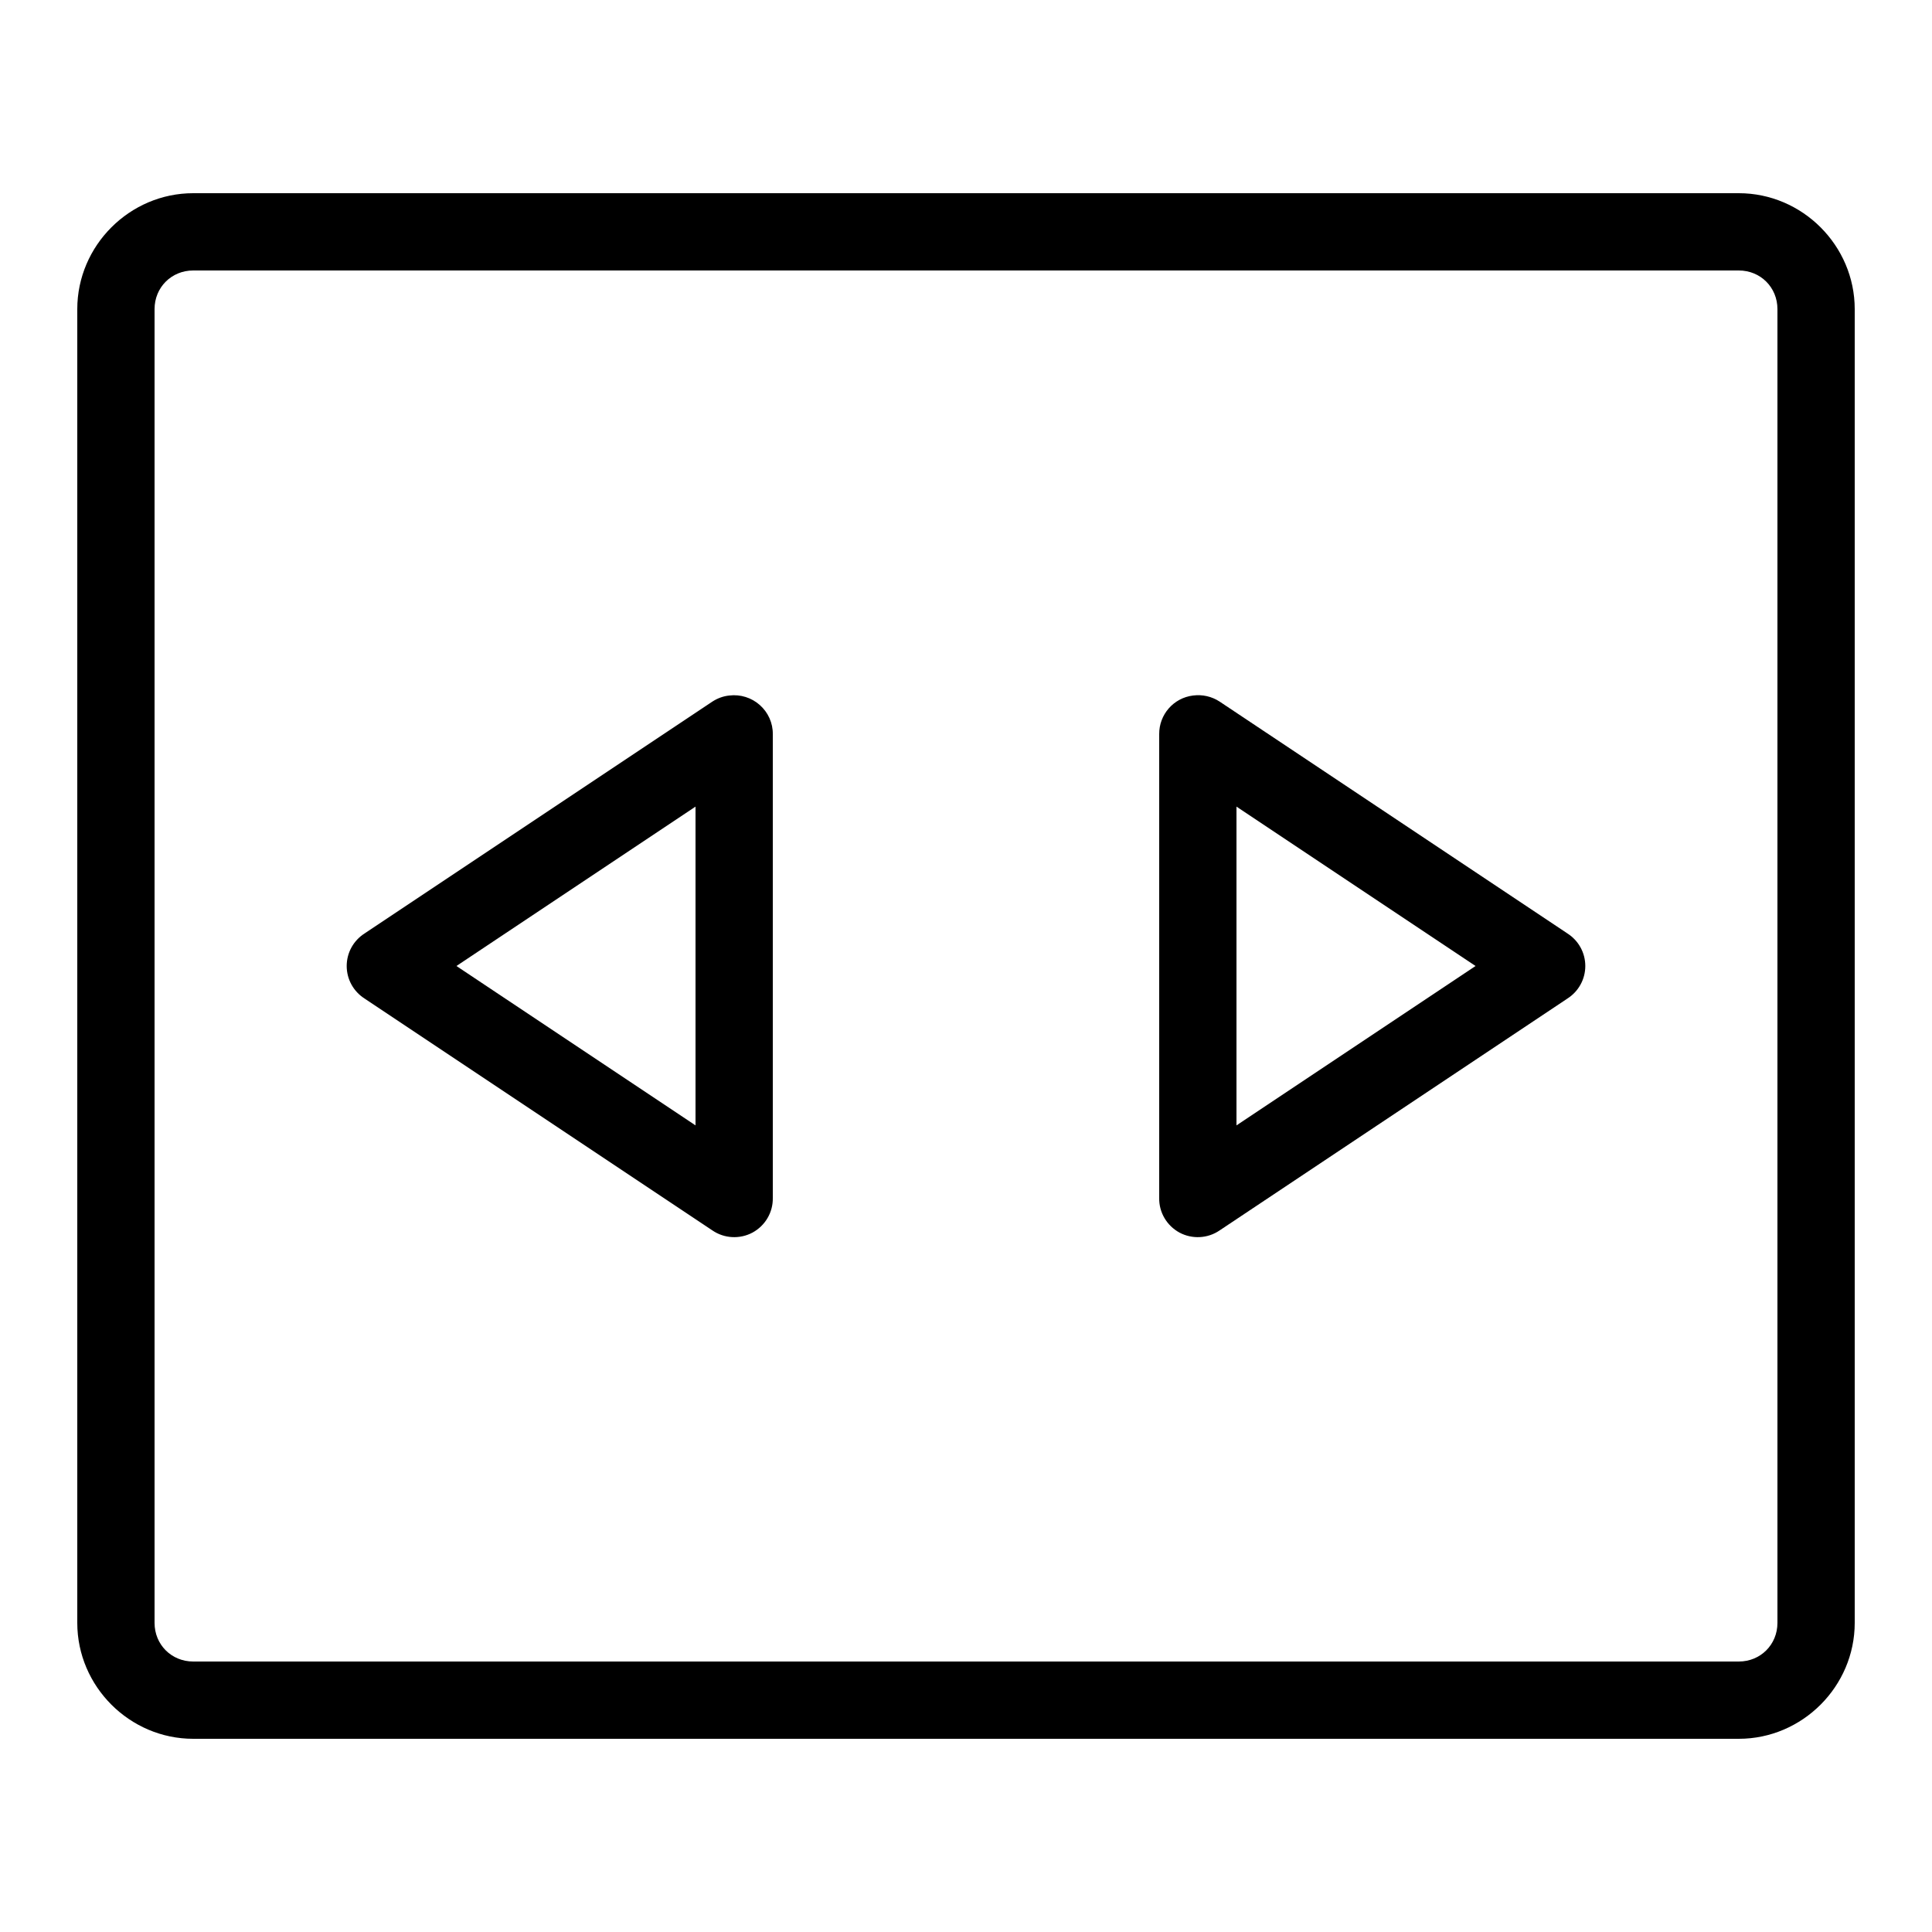 <?xml version="1.0"?>
<svg xmlns="http://www.w3.org/2000/svg" xmlns:xlink="http://www.w3.org/1999/xlink" version="1.1" viewBox="0 0 224 224" width="20px" height="20px"><g fill-rule="nonzero" stroke="none" stroke-width="1" stroke-linecap="butt" stroke-linejoin="miter" stroke-miterlimit="10" stroke-dasharray="" stroke-dashoffset="0" font-family="none" font-weight="none" font-size="none" text-anchor="none" style="mix-blend-mode: normal"><path d="M0,224v-224h224v224z" fill="none"/><g id="original-icon"><g id="surface1"><path d="M22.4,22.4c-7.367,0 -13.44,6.072 -13.44,13.44v152.32c0,7.367 6.072,13.44 13.44,13.44h179.2c7.367,0 13.44,-6.072 13.44,-13.44v-152.32c0,-7.367 -6.072,-13.44 -13.44,-13.44zM22.4,31.36h179.2c2.52,0 4.48,1.96 4.48,4.48v152.32c0,2.52 -1.96,4.48 -4.48,4.48h-179.2c-2.52,0 -4.48,-1.96 -4.48,-4.48v-152.32c0,-2.52 1.96,-4.48 4.48,-4.48zM84.56,80.64c-0.7,0.07 -1.365,0.315 -1.96,0.7l-40.32,26.88c-1.295,0.823 -2.083,2.24 -2.083,3.78c0,1.54 0.787,2.958 2.083,3.78l40.32,26.88c1.383,0.945 3.185,1.032 4.655,0.245c1.47,-0.805 2.38,-2.345 2.345,-4.025v-53.76c0.018,-1.295 -0.542,-2.52 -1.505,-3.377c-0.963,-0.858 -2.257,-1.26 -3.535,-1.103zM138.32,80.64c-2.257,0.28 -3.938,2.205 -3.92,4.48v53.76c-0.035,1.68 0.875,3.22 2.345,4.025c1.47,0.787 3.272,0.7 4.655,-0.245l40.32,-26.88c1.295,-0.823 2.083,-2.24 2.083,-3.78c0,-1.54 -0.787,-2.958 -2.083,-3.78l-40.32,-26.88c-0.91,-0.595 -1.995,-0.84 -3.08,-0.7zM80.64,93.52v36.96l-27.72,-18.48zM143.36,93.52l27.72,18.48l-27.72,18.48z"/></g></g></g></svg>
